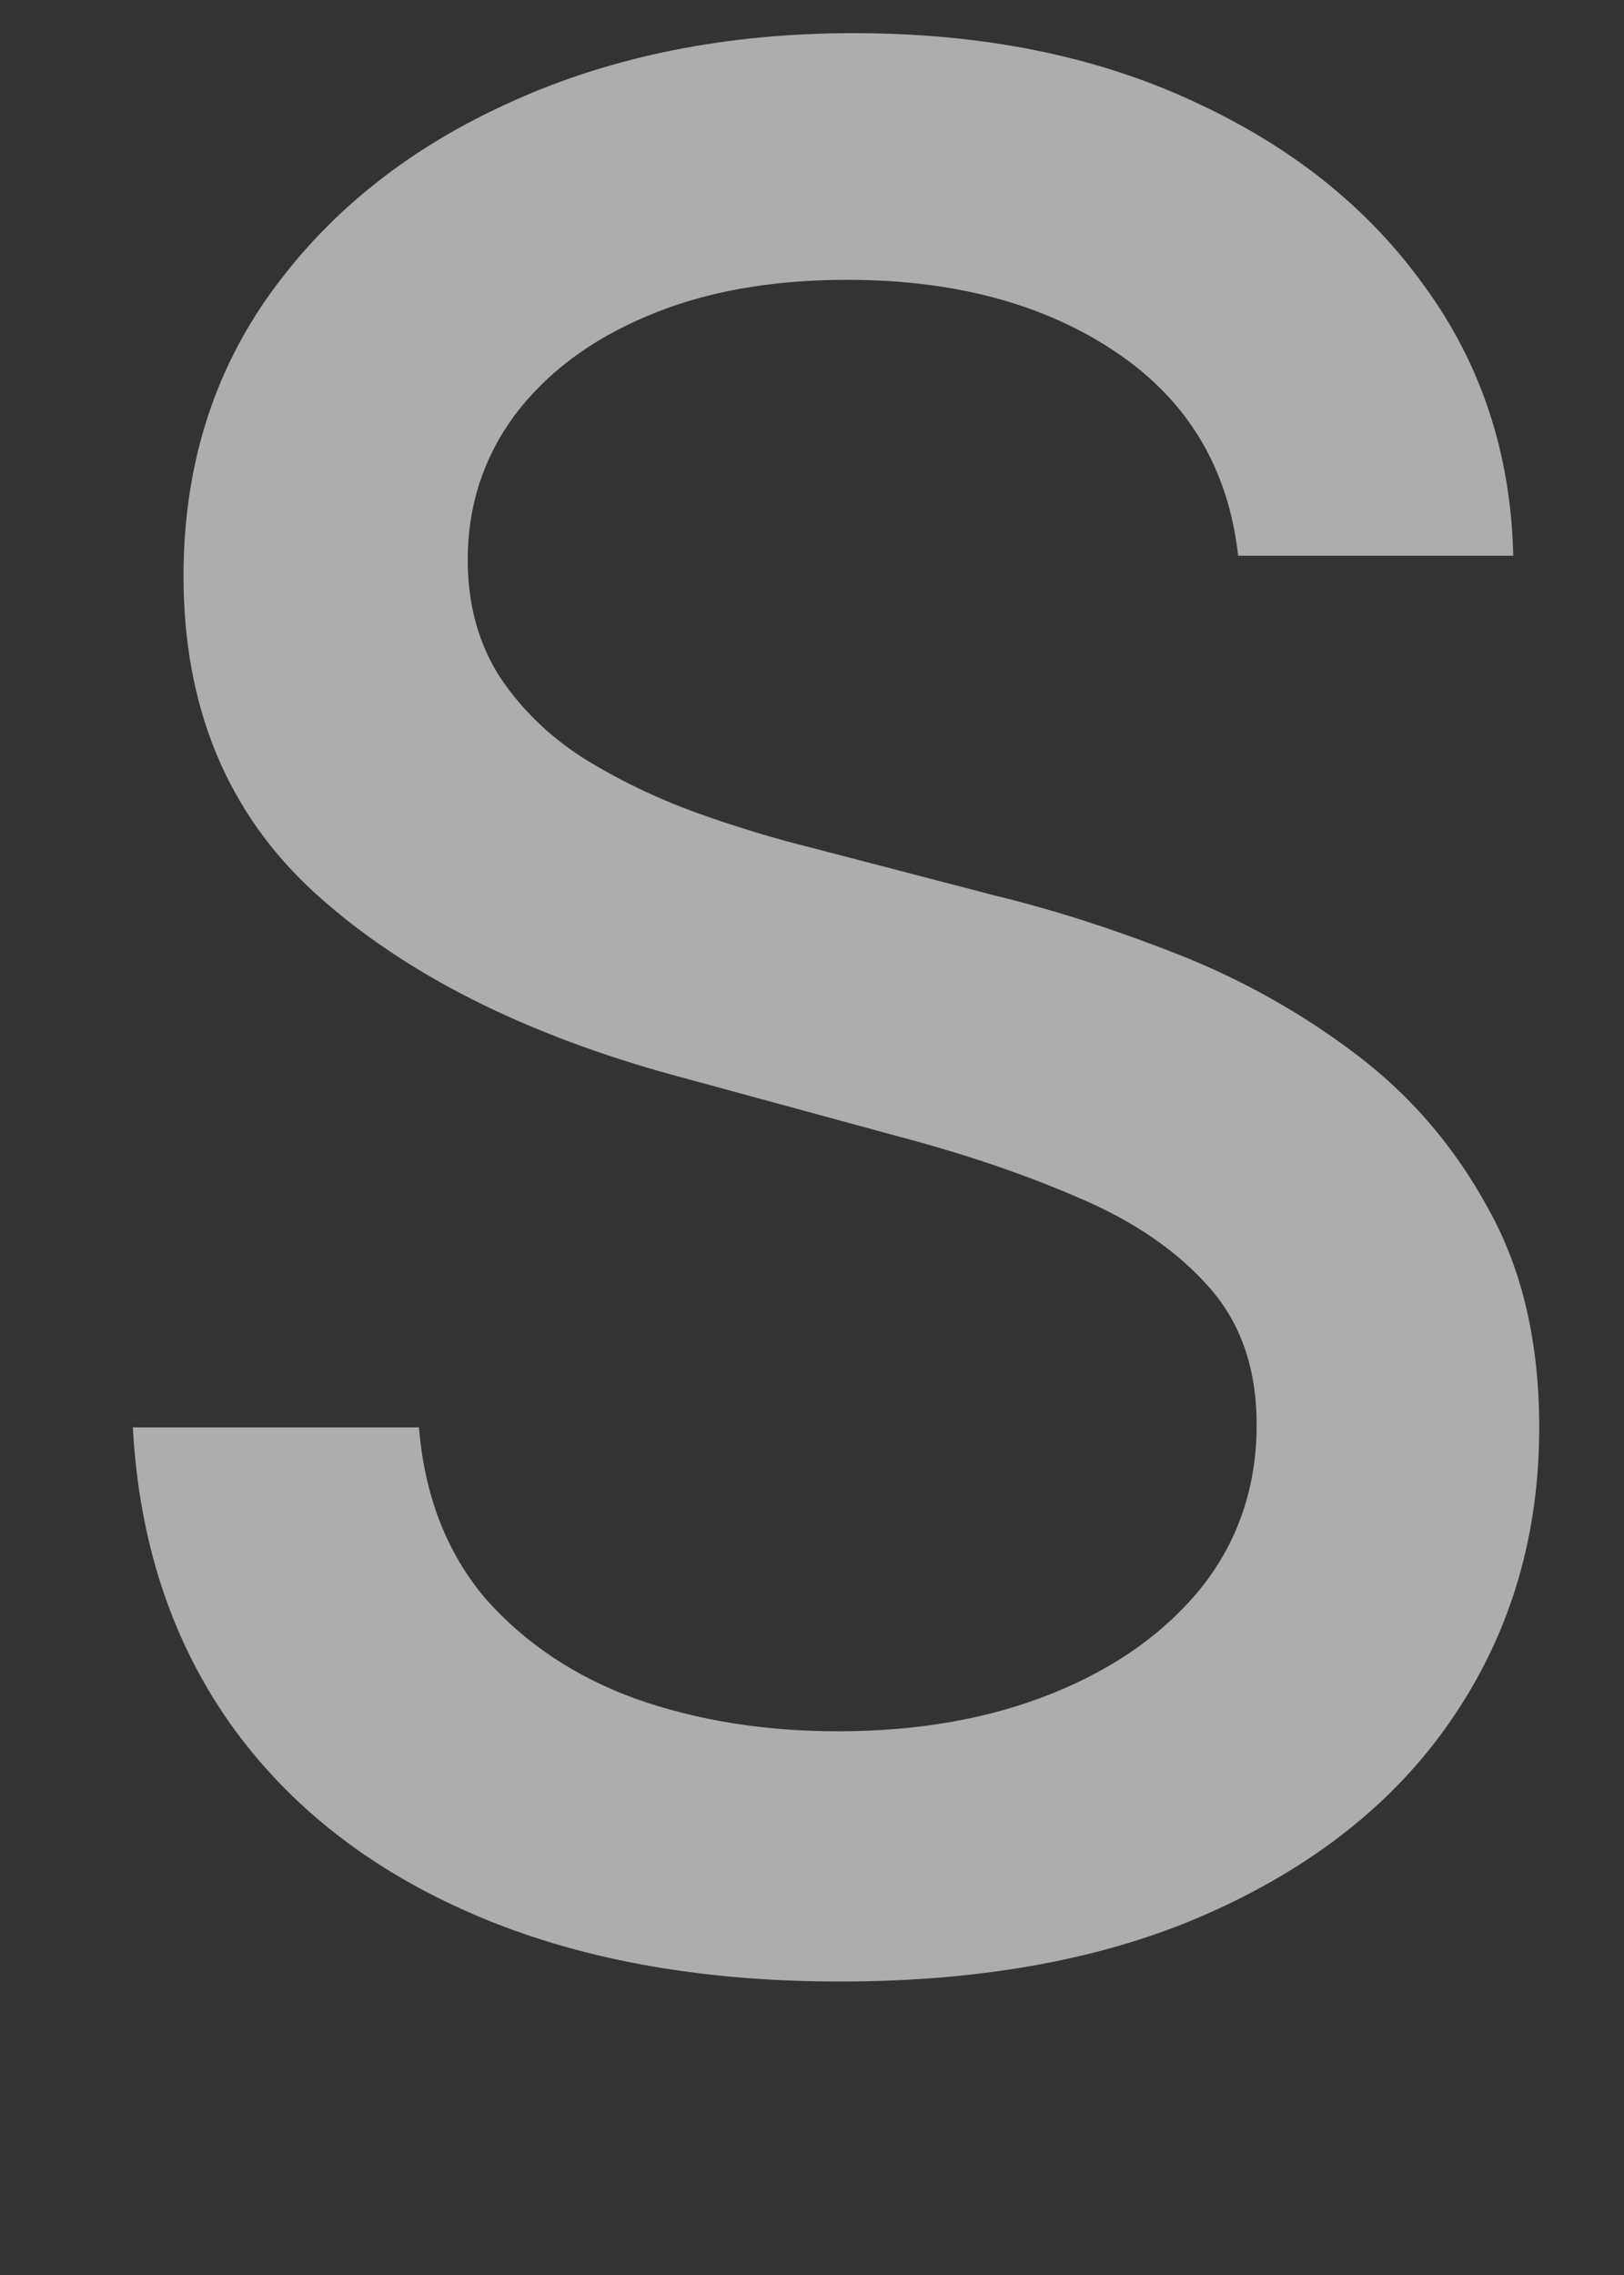 <svg width="5" height="7" viewBox="0 0 5 7" fill="none" xmlns="http://www.w3.org/2000/svg">
<rect x="0" y="0" width="5" height="7" fill="#333333" stroke="none"/>
<path d="M3.812 1.71C3.782 1.441 3.657 1.233 3.438 1.085C3.218 0.936 2.941 0.861 2.608 0.861C2.369 0.861 2.163 0.899 1.989 0.974C1.814 1.048 1.679 1.151 1.582 1.281C1.488 1.41 1.44 1.557 1.44 1.722C1.44 1.86 1.473 1.979 1.537 2.08C1.603 2.18 1.689 2.264 1.795 2.332C1.903 2.399 2.019 2.455 2.142 2.5C2.265 2.544 2.384 2.58 2.497 2.608L3.065 2.756C3.251 2.801 3.441 2.863 3.636 2.94C3.831 3.018 4.012 3.12 4.179 3.247C4.346 3.374 4.48 3.531 4.582 3.719C4.687 3.906 4.739 4.131 4.739 4.392C4.739 4.722 4.653 5.014 4.483 5.27C4.314 5.526 4.069 5.727 3.747 5.875C3.427 6.023 3.04 6.097 2.585 6.097C2.15 6.097 1.773 6.027 1.455 5.889C1.136 5.751 0.887 5.555 0.707 5.301C0.527 5.045 0.428 4.742 0.409 4.392H1.29C1.307 4.602 1.375 4.777 1.494 4.918C1.616 5.056 1.77 5.159 1.957 5.227C2.147 5.294 2.354 5.327 2.58 5.327C2.828 5.327 3.048 5.288 3.241 5.21C3.437 5.131 3.59 5.021 3.702 4.881C3.813 4.739 3.869 4.573 3.869 4.384C3.869 4.211 3.82 4.07 3.722 3.96C3.625 3.85 3.493 3.759 3.327 3.688C3.162 3.616 2.975 3.552 2.767 3.497L2.08 3.31C1.614 3.183 1.244 2.996 0.972 2.75C0.701 2.504 0.565 2.178 0.565 1.773C0.565 1.438 0.656 1.145 0.838 0.895C1.02 0.645 1.266 0.451 1.577 0.312C1.887 0.172 2.238 0.102 2.628 0.102C3.022 0.102 3.369 0.171 3.67 0.31C3.973 0.448 4.212 0.638 4.386 0.881C4.561 1.121 4.652 1.398 4.659 1.71H3.812Z" fill="white" fill-opacity="0.6"/>
</svg>
